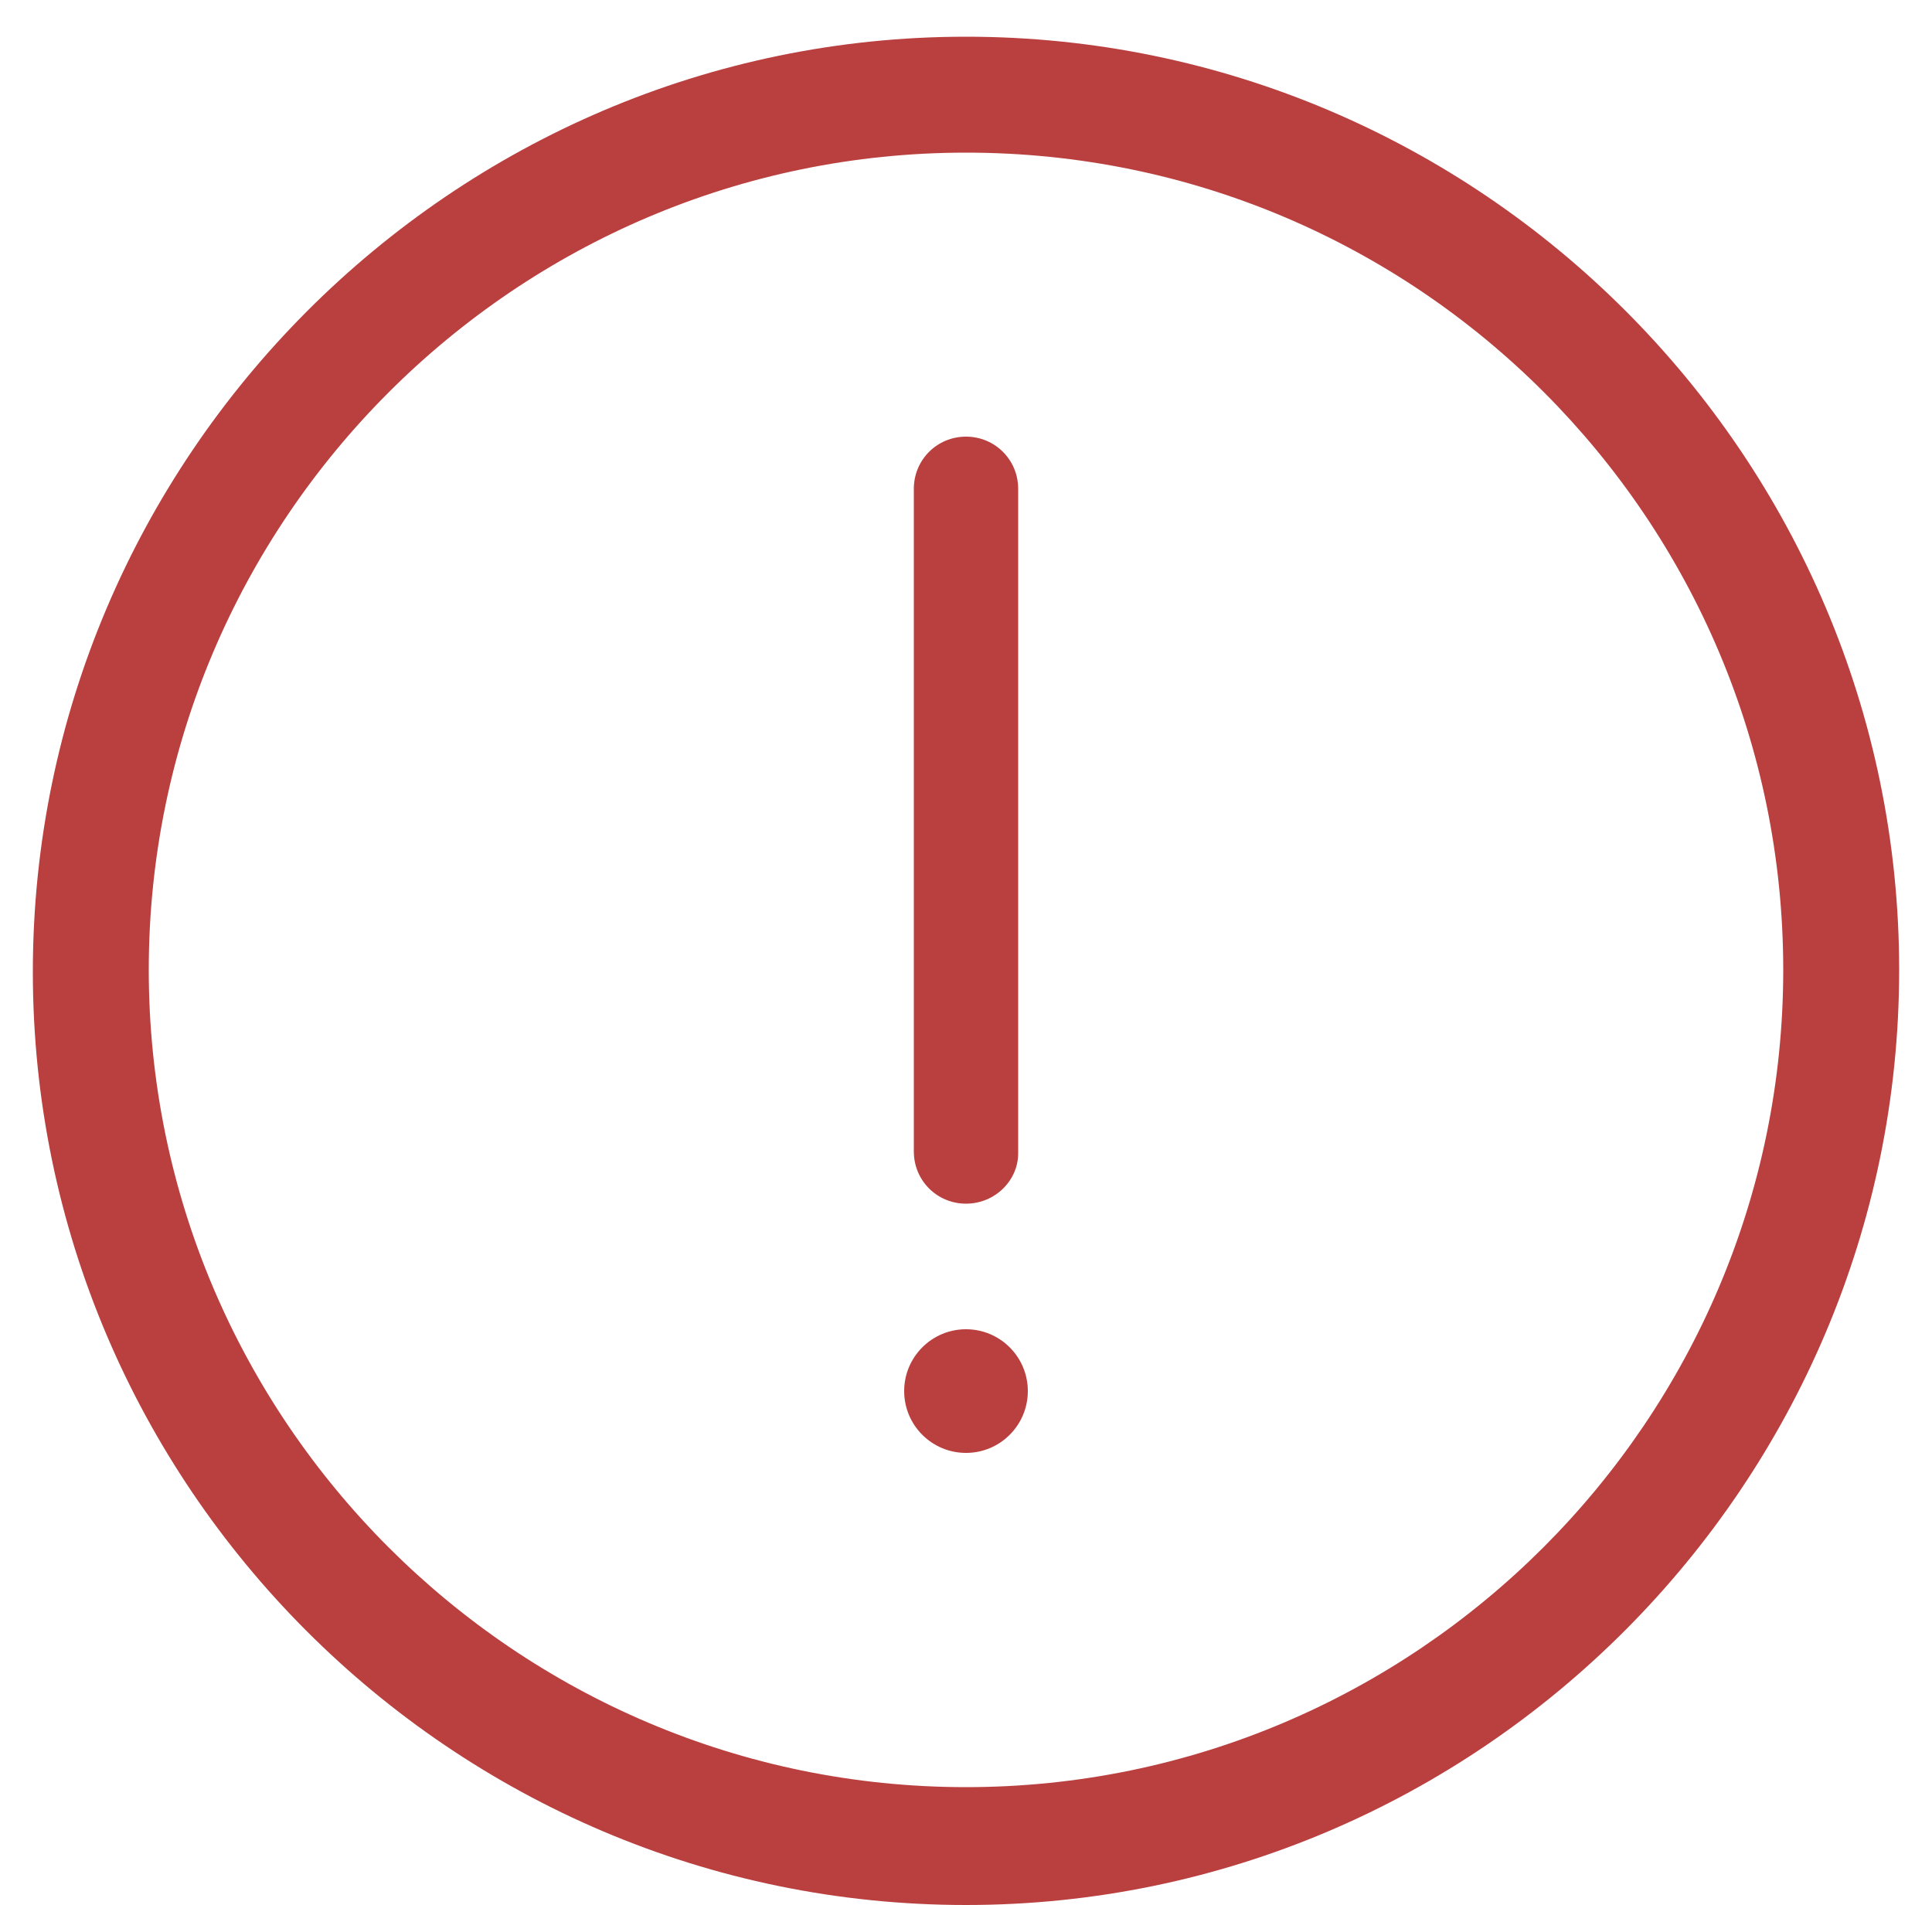 <?xml version="1.0" encoding="utf-8"?>
<!-- Generator: Adobe Illustrator 20.0.0, SVG Export Plug-In . SVG Version: 6.00 Build 0)  -->
<svg version="1.1" id="Layer_1" xmlns="http://www.w3.org/2000/svg" xmlns:xlink="http://www.w3.org/1999/xlink" x="0px" y="0px"
	 viewBox="0 0 100 98.6" style="enable-background:new 0 0 100 98.6;" xml:space="preserve">
<style type="text/css">
	.st0{fill:#BA3F3F;}
</style>
<path class="st0" d="M50,98.6c-26.6,0-48.3-21.7-48.3-48.3S23.4,1.9,50,1.9s48.3,21.7,48.3,48.3S76.6,98.6,50,98.6z M50,7.9
	c-23.3,0-42.3,19-42.3,42.3s19,42.3,42.3,42.3s42.3-19,42.3-42.3S73.4,7.9,50,7.9z"/>
<path class="st0" d="M50,62.3c-1.5,0-2.7-1.2-2.7-2.7V25.3c0-1.5,1.2-2.7,2.7-2.7s2.7,1.2,2.7,2.7v34.4C52.7,61.1,51.5,62.3,50,62.3
	z"/>
<circle class="st0" cx="50" cy="72" r="3.2"/>
</svg>
